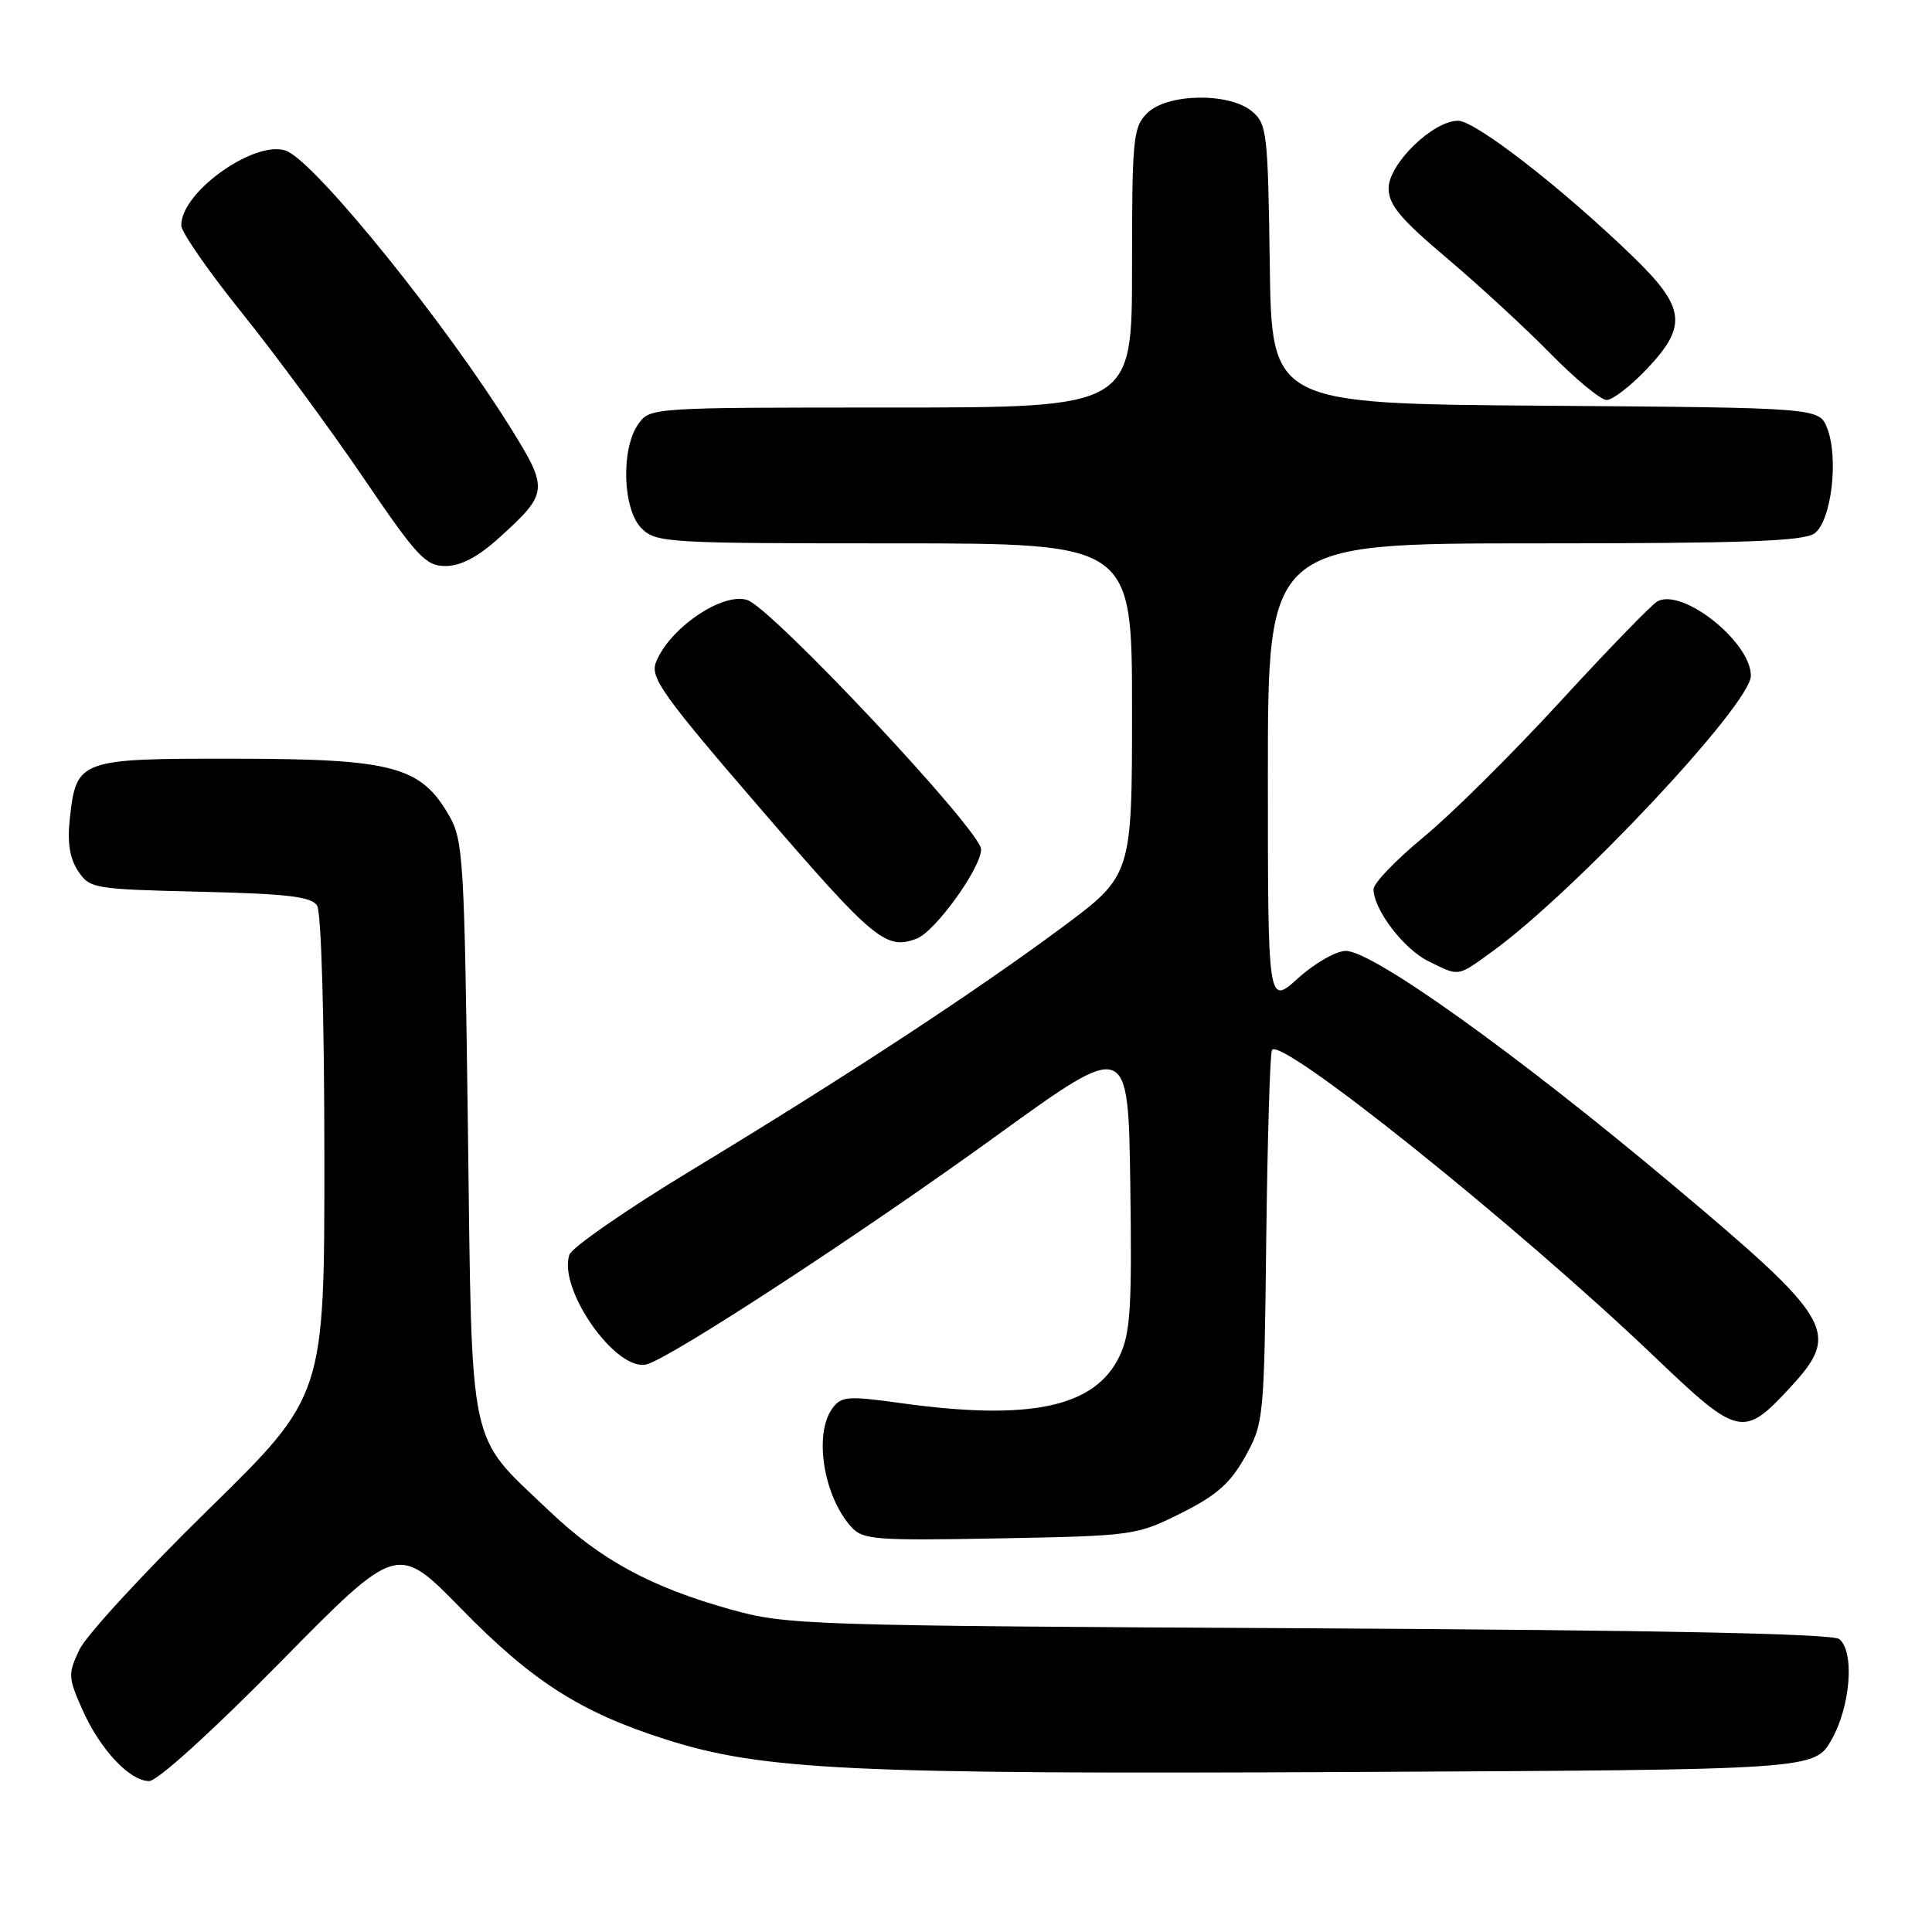 <?xml version="1.0" encoding="UTF-8" standalone="no"?>
<!DOCTYPE svg PUBLIC "-//W3C//DTD SVG 1.1//EN" "http://www.w3.org/Graphics/SVG/1.1/DTD/svg11.dtd" >
<svg xmlns="http://www.w3.org/2000/svg" xmlns:xlink="http://www.w3.org/1999/xlink" version="1.1" viewBox="0 0 256 256">
 <g >
 <path fill="currentColor"
d=" M 37.14 220.25 C 52.64 204.50 52.64 204.50 61.07 213.12 C 70.50 222.78 76.90 226.87 88.18 230.47 C 101.01 234.57 112.68 235.12 178.97 234.80 C 240.44 234.50 240.44 234.50 242.70 230.50 C 245.21 226.07 245.76 218.88 243.72 217.19 C 242.86 216.47 220.06 216.01 173.47 215.76 C 106.68 215.41 104.26 215.33 96.85 213.27 C 86.22 210.30 79.59 206.70 72.77 200.20 C 61.88 189.81 62.57 193.08 62.00 149.50 C 61.53 113.64 61.39 111.30 59.47 108.00 C 55.73 101.55 52.02 100.56 31.29 100.53 C 10.50 100.50 10.13 100.63 9.26 108.38 C 8.90 111.60 9.22 113.68 10.33 115.39 C 11.88 117.74 12.35 117.82 26.50 118.16 C 38.10 118.43 41.27 118.81 42.02 120.00 C 42.57 120.86 42.98 135.01 42.98 153.23 C 43.00 184.95 43.00 184.95 27.58 200.05 C 19.10 208.35 11.43 216.69 10.53 218.57 C 9.00 221.80 9.02 222.26 10.89 226.48 C 13.23 231.78 17.17 236.00 19.77 236.00 C 20.85 236.00 28.14 229.39 37.14 220.25 Z  M 156.50 200.50 C 161.22 198.14 163.03 196.54 165.00 193.00 C 167.45 188.60 167.51 187.98 167.78 164.50 C 167.94 151.30 168.27 139.90 168.53 139.17 C 169.31 136.96 201.01 162.36 219.26 179.80 C 230.37 190.42 231.01 190.57 237.25 183.80 C 243.95 176.54 243.00 174.92 221.36 156.76 C 200.84 139.55 181.89 126.00 178.32 126.00 C 177.05 126.00 174.20 127.63 172.00 129.62 C 168.00 133.23 168.00 133.23 168.00 102.62 C 168.00 72.00 168.00 72.00 203.31 72.00 C 231.14 72.00 239.00 71.72 240.44 70.67 C 242.66 69.05 243.66 60.75 242.12 56.76 C 241.06 54.03 241.06 54.03 204.78 53.76 C 168.50 53.50 168.50 53.50 168.25 35.00 C 168.01 17.57 167.87 16.40 165.89 14.75 C 162.84 12.22 154.63 12.37 152.00 15.00 C 150.14 16.86 150.00 18.33 150.00 35.50 C 150.00 54.00 150.00 54.00 118.06 54.00 C 86.18 54.00 86.11 54.00 84.56 56.22 C 82.25 59.51 82.51 67.51 85.00 70.00 C 86.92 71.92 88.33 72.00 118.50 72.00 C 150.00 72.00 150.00 72.00 150.00 94.00 C 150.00 116.00 150.00 116.00 140.65 122.94 C 128.98 131.59 111.94 142.76 91.67 155.03 C 83.07 160.24 75.77 165.29 75.44 166.27 C 73.92 170.85 81.67 181.85 85.69 180.78 C 88.92 179.93 114.33 163.32 132.14 150.42 C 149.50 137.86 149.50 137.86 149.77 156.98 C 150.00 173.27 149.79 176.64 148.35 179.68 C 145.13 186.46 136.54 188.31 119.37 185.92 C 112.33 184.94 111.47 185.01 110.30 186.61 C 107.80 190.02 109.12 198.27 112.81 202.34 C 114.33 204.03 116.00 204.15 132.49 203.84 C 150.19 203.51 150.60 203.45 156.50 200.50 Z  M 197.72 126.09 C 208.72 118.12 232.00 93.30 232.00 89.54 C 232.00 85.05 222.89 77.83 219.59 79.70 C 218.82 80.14 213.02 86.12 206.70 93.00 C 200.39 99.88 192.25 107.95 188.61 110.94 C 184.98 113.93 182.00 117.03 182.00 117.82 C 182.00 120.50 185.99 125.75 189.26 127.36 C 193.44 129.42 193.04 129.47 197.72 126.09 Z  M 121.47 124.37 C 123.93 123.43 130.00 115.01 130.00 112.54 C 130.00 110.09 102.27 80.54 99.01 79.50 C 95.70 78.45 88.65 83.28 86.91 87.78 C 86.13 89.79 87.84 92.18 101.09 107.53 C 115.78 124.57 117.42 125.93 121.47 124.37 Z  M 66.05 71.34 C 72.70 65.33 72.75 64.87 67.61 56.62 C 59.13 43.01 42.57 22.44 38.22 20.12 C 34.42 18.09 23.96 25.28 24.02 29.88 C 24.03 30.77 27.66 36.00 32.09 41.50 C 36.51 47.00 43.72 56.79 48.11 63.25 C 55.27 73.79 56.40 75.00 59.04 75.00 C 61.04 75.00 63.31 73.81 66.05 71.34 Z  M 218.15 48.96 C 223.67 43.16 223.36 40.75 216.25 33.88 C 206.93 24.88 195.49 16.00 193.20 16.00 C 189.87 16.00 184.00 21.71 184.00 24.95 C 184.00 27.14 185.56 29.01 191.75 34.23 C 196.01 37.84 202.19 43.53 205.48 46.89 C 208.78 50.25 212.11 53.00 212.89 53.00 C 213.67 53.00 216.04 51.18 218.15 48.96 Z "/>
</g>
</svg>